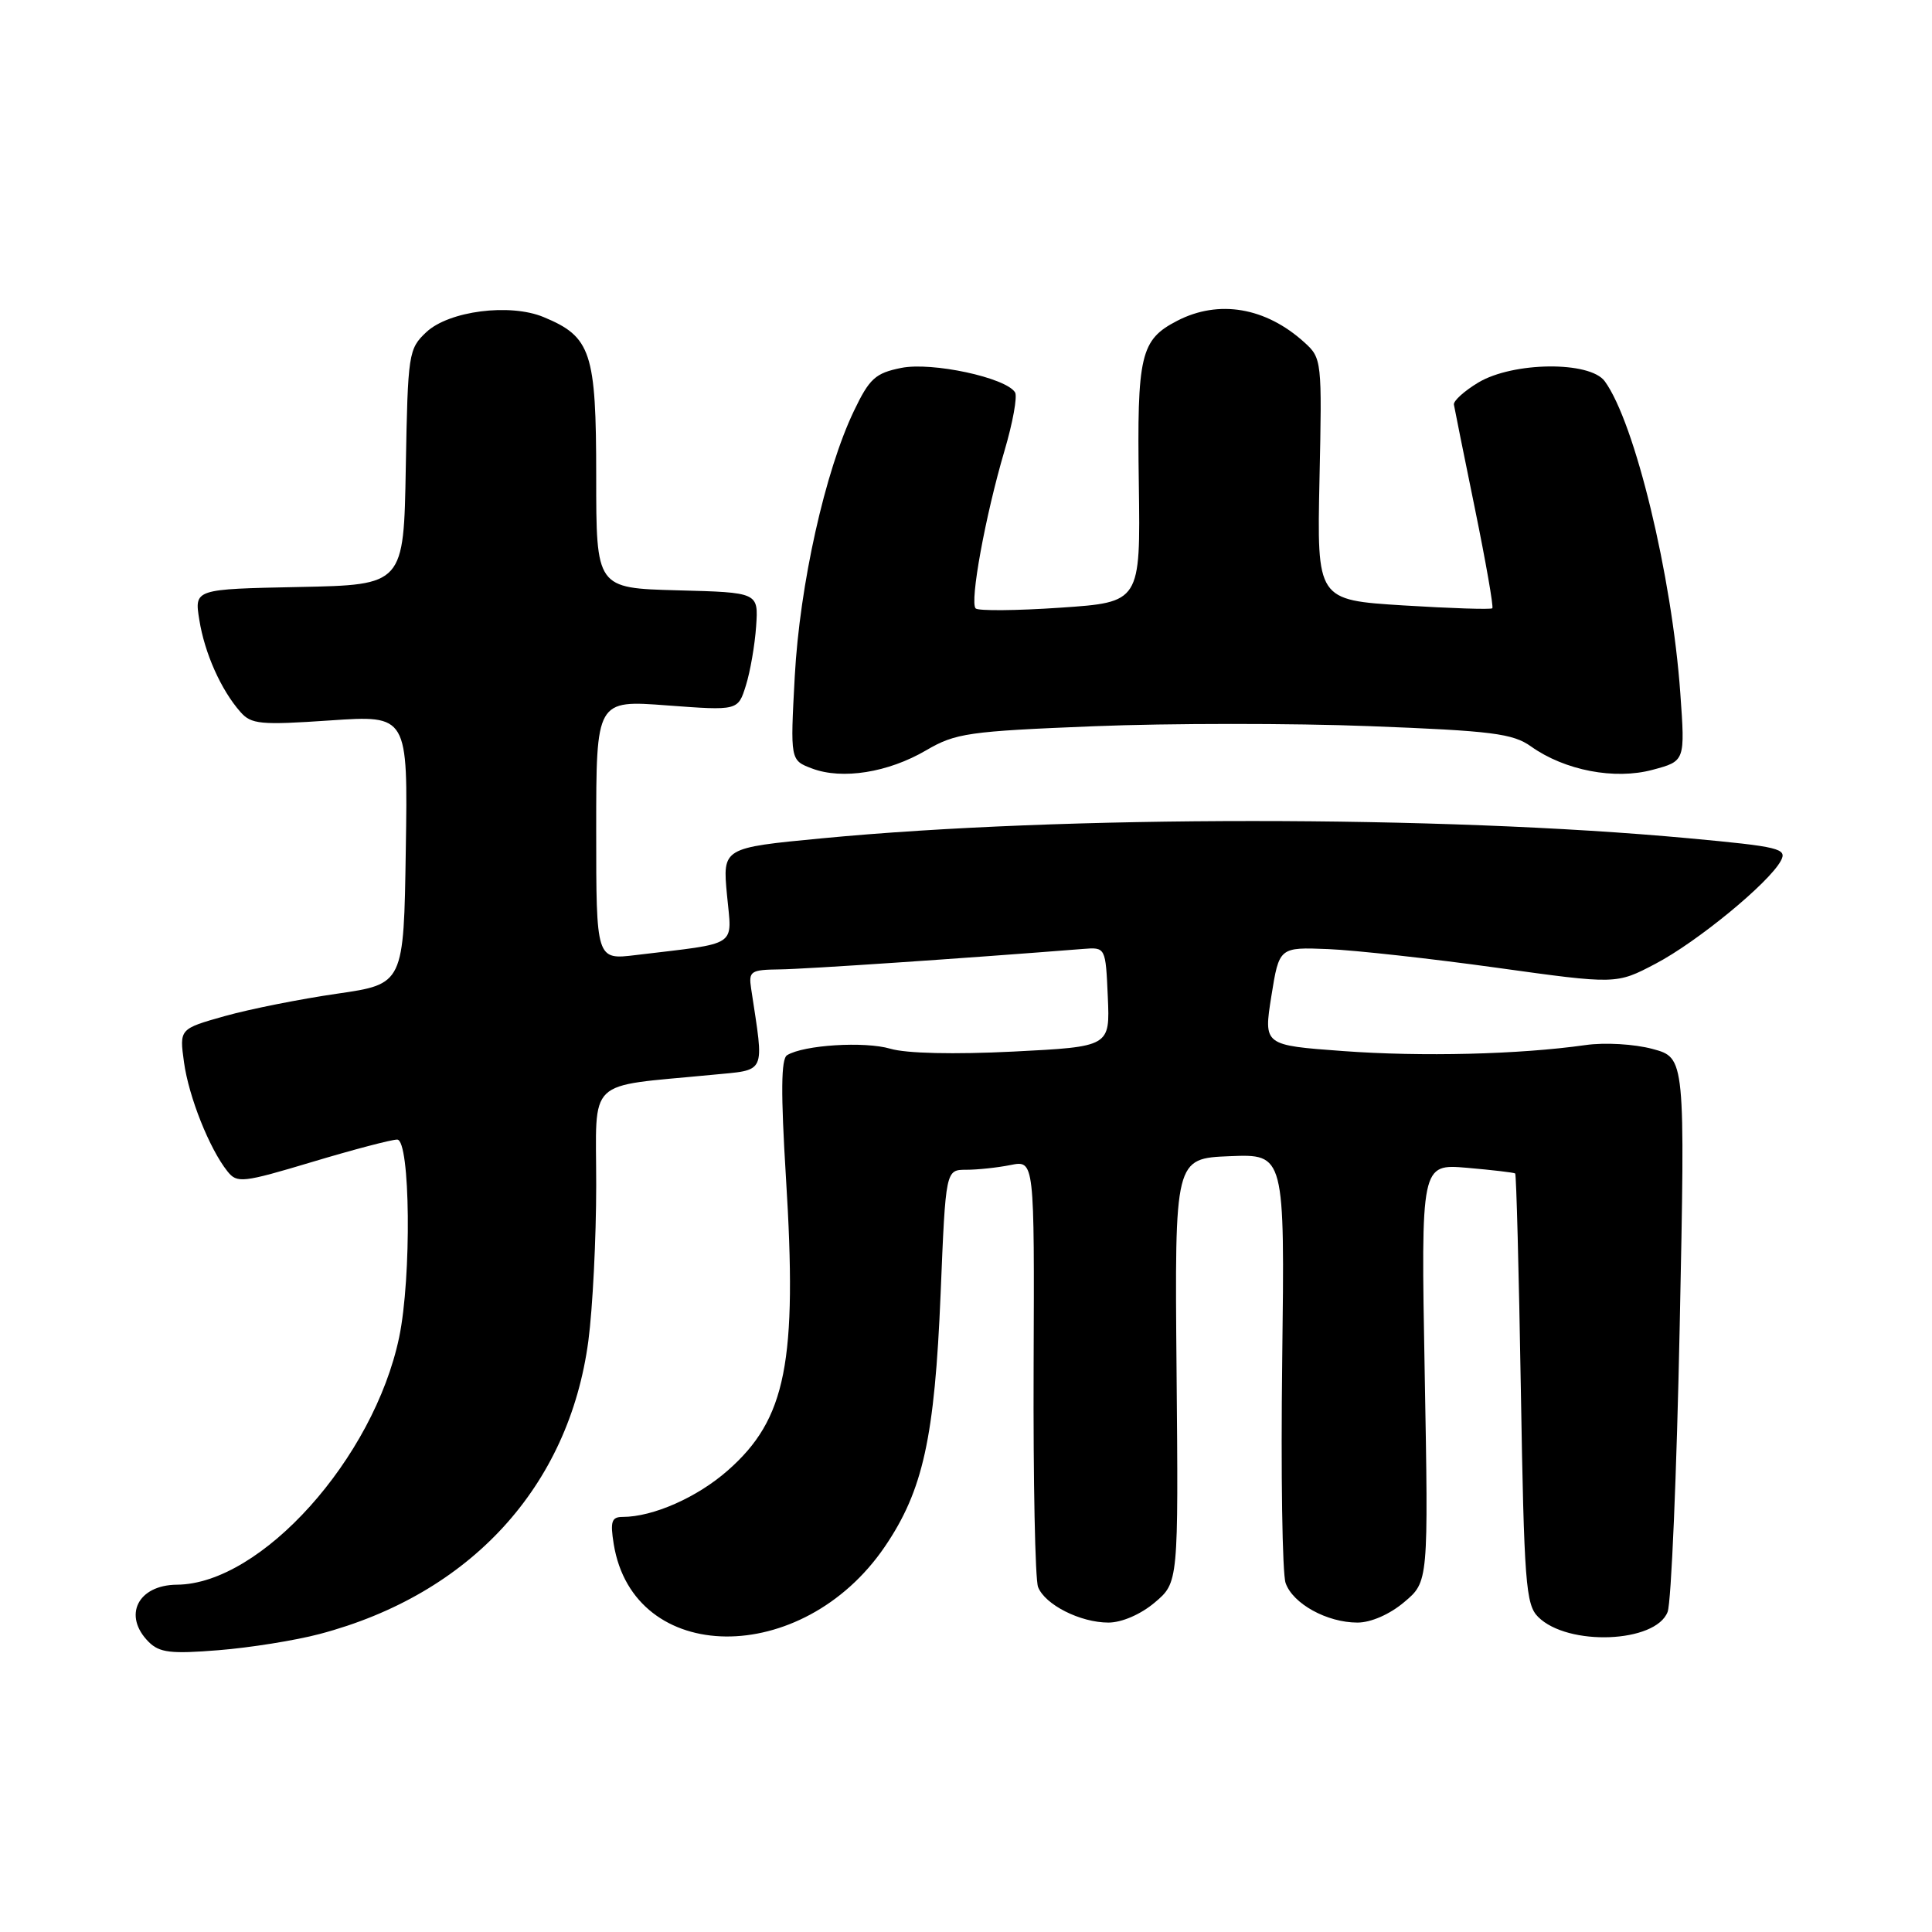 <?xml version="1.0" encoding="UTF-8" standalone="no"?>
<!DOCTYPE svg PUBLIC "-//W3C//DTD SVG 1.1//EN" "http://www.w3.org/Graphics/SVG/1.1/DTD/svg11.dtd" >
<svg xmlns="http://www.w3.org/2000/svg" xmlns:xlink="http://www.w3.org/1999/xlink" version="1.1" viewBox="0 0 256 256">
 <g >
 <path fill="currentColor"
d=" M 42.33 216.52 C 62.31 211.25 75.39 196.99 77.96 177.68 C 78.53 173.38 79.00 164.09 79.00 157.04 C 79.00 142.60 77.47 144.06 94.24 142.43 C 101.67 141.70 101.27 142.55 99.53 131.00 C 99.18 128.68 99.45 128.50 103.33 128.45 C 106.70 128.41 127.63 127.00 143.50 125.74 C 146.50 125.50 146.50 125.50 146.79 132.09 C 147.08 138.69 147.08 138.69 134.26 139.34 C 126.42 139.73 120.09 139.59 117.97 138.96 C 114.57 137.96 106.49 138.46 104.29 139.82 C 103.49 140.32 103.45 144.77 104.14 156.00 C 105.67 180.51 104.18 188.03 96.44 194.84 C 92.39 198.41 86.53 201.00 82.50 201.00 C 81.04 201.00 80.84 201.61 81.32 204.59 C 83.94 220.75 106.30 220.98 117.23 204.96 C 122.31 197.50 123.85 190.51 124.64 171.35 C 125.31 155.00 125.31 155.00 128.03 155.00 C 129.53 155.00 132.17 154.72 133.91 154.37 C 137.07 153.74 137.07 153.74 136.96 181.12 C 136.90 196.18 137.16 209.30 137.55 210.29 C 138.46 212.63 143.14 215.00 146.87 215.00 C 148.63 215.00 151.14 213.92 153.00 212.35 C 156.15 209.69 156.15 209.69 155.90 181.60 C 155.65 153.50 155.65 153.50 162.95 153.20 C 170.24 152.91 170.24 152.91 169.90 180.20 C 169.71 195.22 169.91 208.52 170.35 209.76 C 171.31 212.51 175.84 215.00 179.87 215.00 C 181.65 215.00 184.15 213.91 186.06 212.29 C 189.28 209.59 189.28 209.59 188.78 181.90 C 188.28 154.22 188.28 154.22 194.39 154.74 C 197.75 155.03 200.62 155.37 200.77 155.49 C 200.92 155.61 201.26 168.48 201.52 184.08 C 201.95 209.74 202.17 212.62 203.81 214.25 C 207.73 218.17 219.40 217.71 220.97 213.58 C 221.45 212.31 222.17 195.27 222.57 175.71 C 223.30 140.16 223.30 140.16 218.97 138.99 C 216.54 138.34 212.64 138.11 210.07 138.48 C 201.29 139.72 188.42 140.04 177.96 139.27 C 167.43 138.50 167.43 138.50 168.46 132.00 C 169.50 125.50 169.50 125.50 176.00 125.76 C 179.57 125.91 189.62 127.02 198.33 128.23 C 214.17 130.43 214.17 130.43 219.35 127.71 C 224.87 124.82 234.40 116.99 235.97 114.06 C 236.84 112.44 235.83 112.19 223.71 111.07 C 190.81 108.03 140.85 108.03 108.93 111.08 C 95.74 112.34 95.74 112.34 96.33 118.59 C 96.98 125.61 98.10 124.88 84.25 126.55 C 79.00 127.19 79.00 127.19 79.00 109.97 C 79.00 92.76 79.00 92.76 88.39 93.47 C 97.79 94.17 97.79 94.17 98.83 90.84 C 99.41 89.00 100.02 85.47 100.19 83.00 C 100.50 78.50 100.50 78.50 89.75 78.22 C 79.00 77.93 79.00 77.93 79.00 63.10 C 79.00 46.65 78.33 44.62 72.02 42.01 C 67.55 40.16 59.49 41.20 56.49 44.01 C 54.13 46.23 54.04 46.82 53.77 61.90 C 53.50 77.50 53.50 77.50 39.63 77.78 C 25.75 78.06 25.75 78.06 26.41 82.13 C 27.11 86.54 29.28 91.41 31.85 94.33 C 33.29 95.98 34.50 96.09 43.75 95.46 C 54.05 94.76 54.05 94.76 53.77 112.58 C 53.50 130.39 53.50 130.39 44.67 131.67 C 39.82 132.37 33.13 133.70 29.81 134.63 C 23.77 136.33 23.77 136.33 24.38 140.75 C 25.01 145.33 27.75 152.22 30.14 155.21 C 31.41 156.81 32.14 156.73 41.38 153.96 C 46.81 152.33 51.87 151.00 52.63 151.00 C 54.37 151.00 54.55 169.25 52.89 177.20 C 49.52 193.27 34.59 209.90 23.45 209.98 C 18.25 210.02 16.24 214.09 19.70 217.56 C 21.13 218.99 22.64 219.17 28.95 218.66 C 33.10 218.33 39.12 217.37 42.33 216.52 Z  M 122.72 99.42 C 126.62 97.14 128.30 96.90 144.94 96.23 C 154.85 95.83 171.31 95.82 181.52 96.22 C 197.70 96.84 200.46 97.19 202.87 98.91 C 207.34 102.09 213.96 103.36 218.99 102.00 C 223.29 100.85 223.29 100.85 222.65 91.86 C 221.54 76.28 216.63 55.98 212.64 50.52 C 210.67 47.82 200.49 47.93 195.88 50.69 C 194.02 51.81 192.57 53.12 192.65 53.61 C 192.73 54.10 193.98 60.30 195.43 67.38 C 196.88 74.47 197.92 80.41 197.74 80.60 C 197.55 80.78 192.25 80.61 185.95 80.22 C 174.50 79.50 174.50 79.50 174.84 63.50 C 175.18 47.78 175.15 47.46 172.84 45.37 C 167.71 40.72 161.49 39.66 155.98 42.51 C 151.12 45.02 150.65 47.03 150.90 64.14 C 151.12 79.80 151.12 79.80 140.52 80.52 C 134.68 80.92 129.63 80.96 129.28 80.62 C 128.47 79.80 130.56 68.34 133.10 59.73 C 134.20 56.01 134.83 52.53 134.50 51.99 C 133.29 50.04 123.49 47.93 119.42 48.75 C 115.99 49.44 115.21 50.15 113.15 54.45 C 109.33 62.42 105.97 77.47 105.31 89.62 C 104.71 100.74 104.71 100.74 107.60 101.83 C 111.59 103.34 117.69 102.37 122.72 99.42 Z "/>
</g>
</svg>